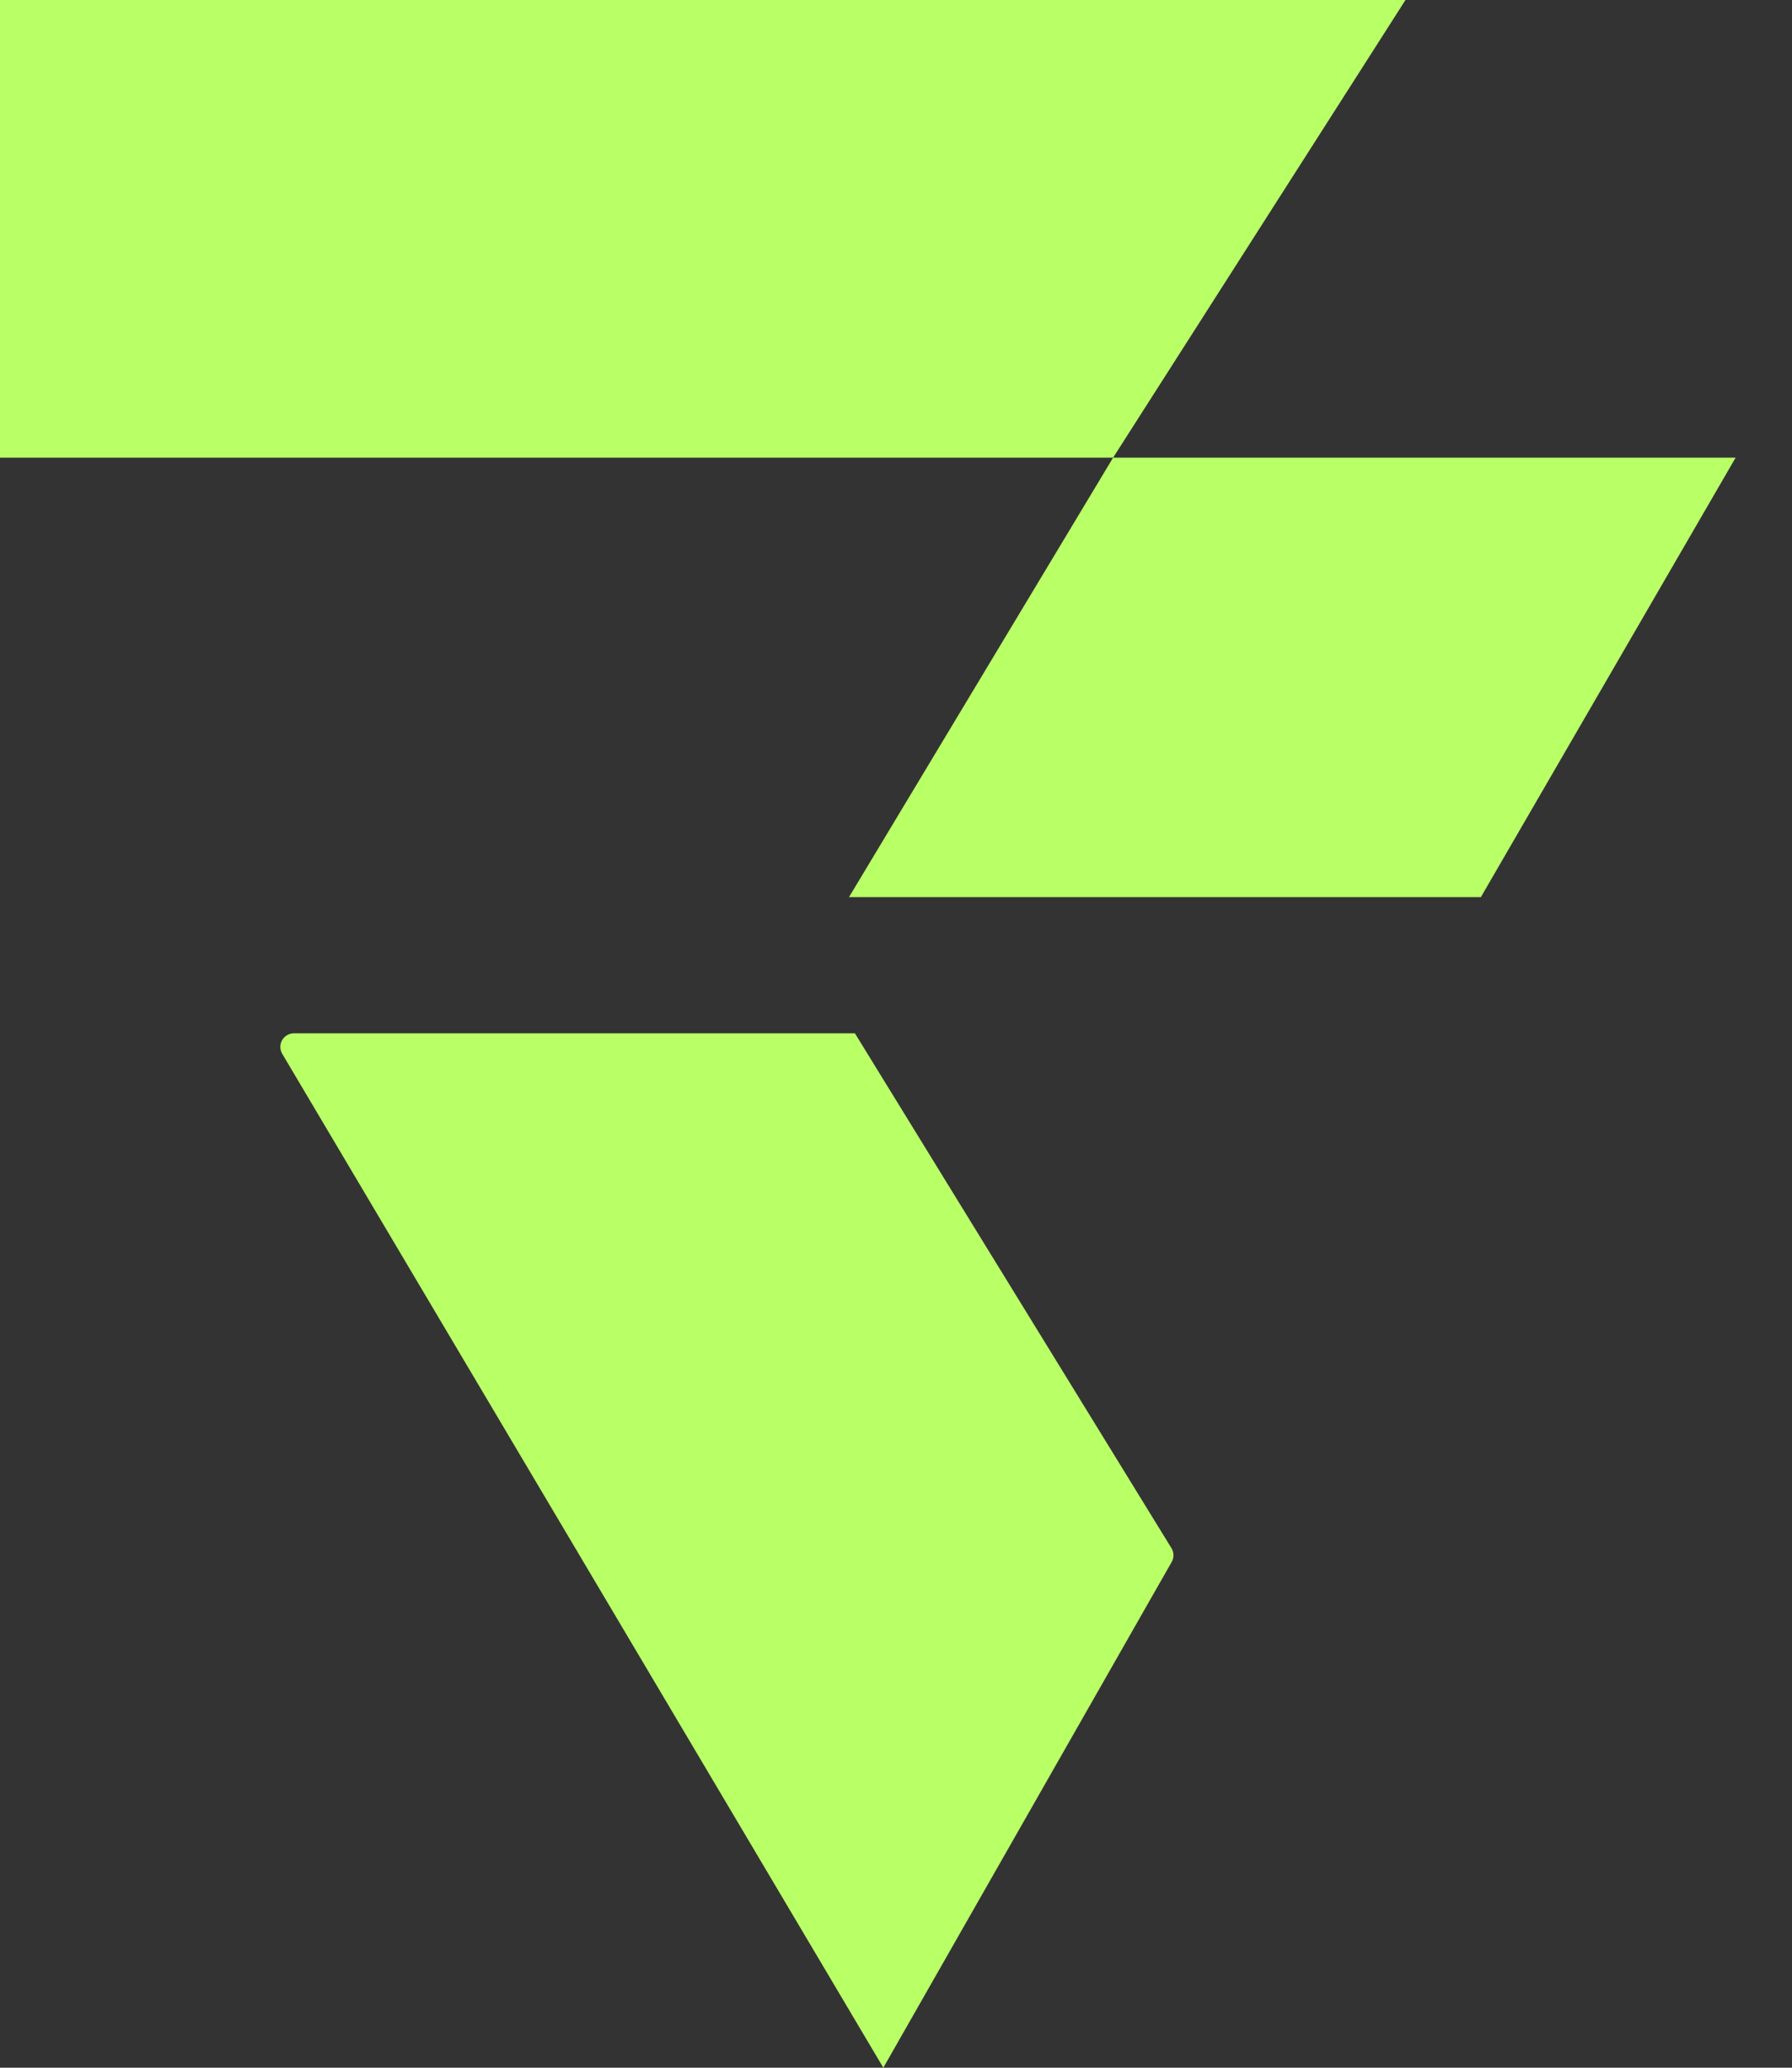 <svg width="13" height="15" viewBox="0 0 13 15" fill="none" xmlns="http://www.w3.org/2000/svg"><rect x="0" y="0" width="13" height="15" fill="#333333" stroke="none"/><path d="M8.075 3.32L10.196 0H0V3.32H8.075Z" fill="#B9FF66"></path><path d="M8.075 3.32H12.591L10.743 6.508H6.159L8.075 3.32Z" fill="#B9FF66"></path><path d="M2.133 7.496H6.202L8.499 11.232C8.517 11.262 8.518 11.3 8.5 11.331L6.408 15L2.047 7.644C2.009 7.578 2.056 7.496 2.133 7.496Z" fill="#B9FF66"></path></svg>